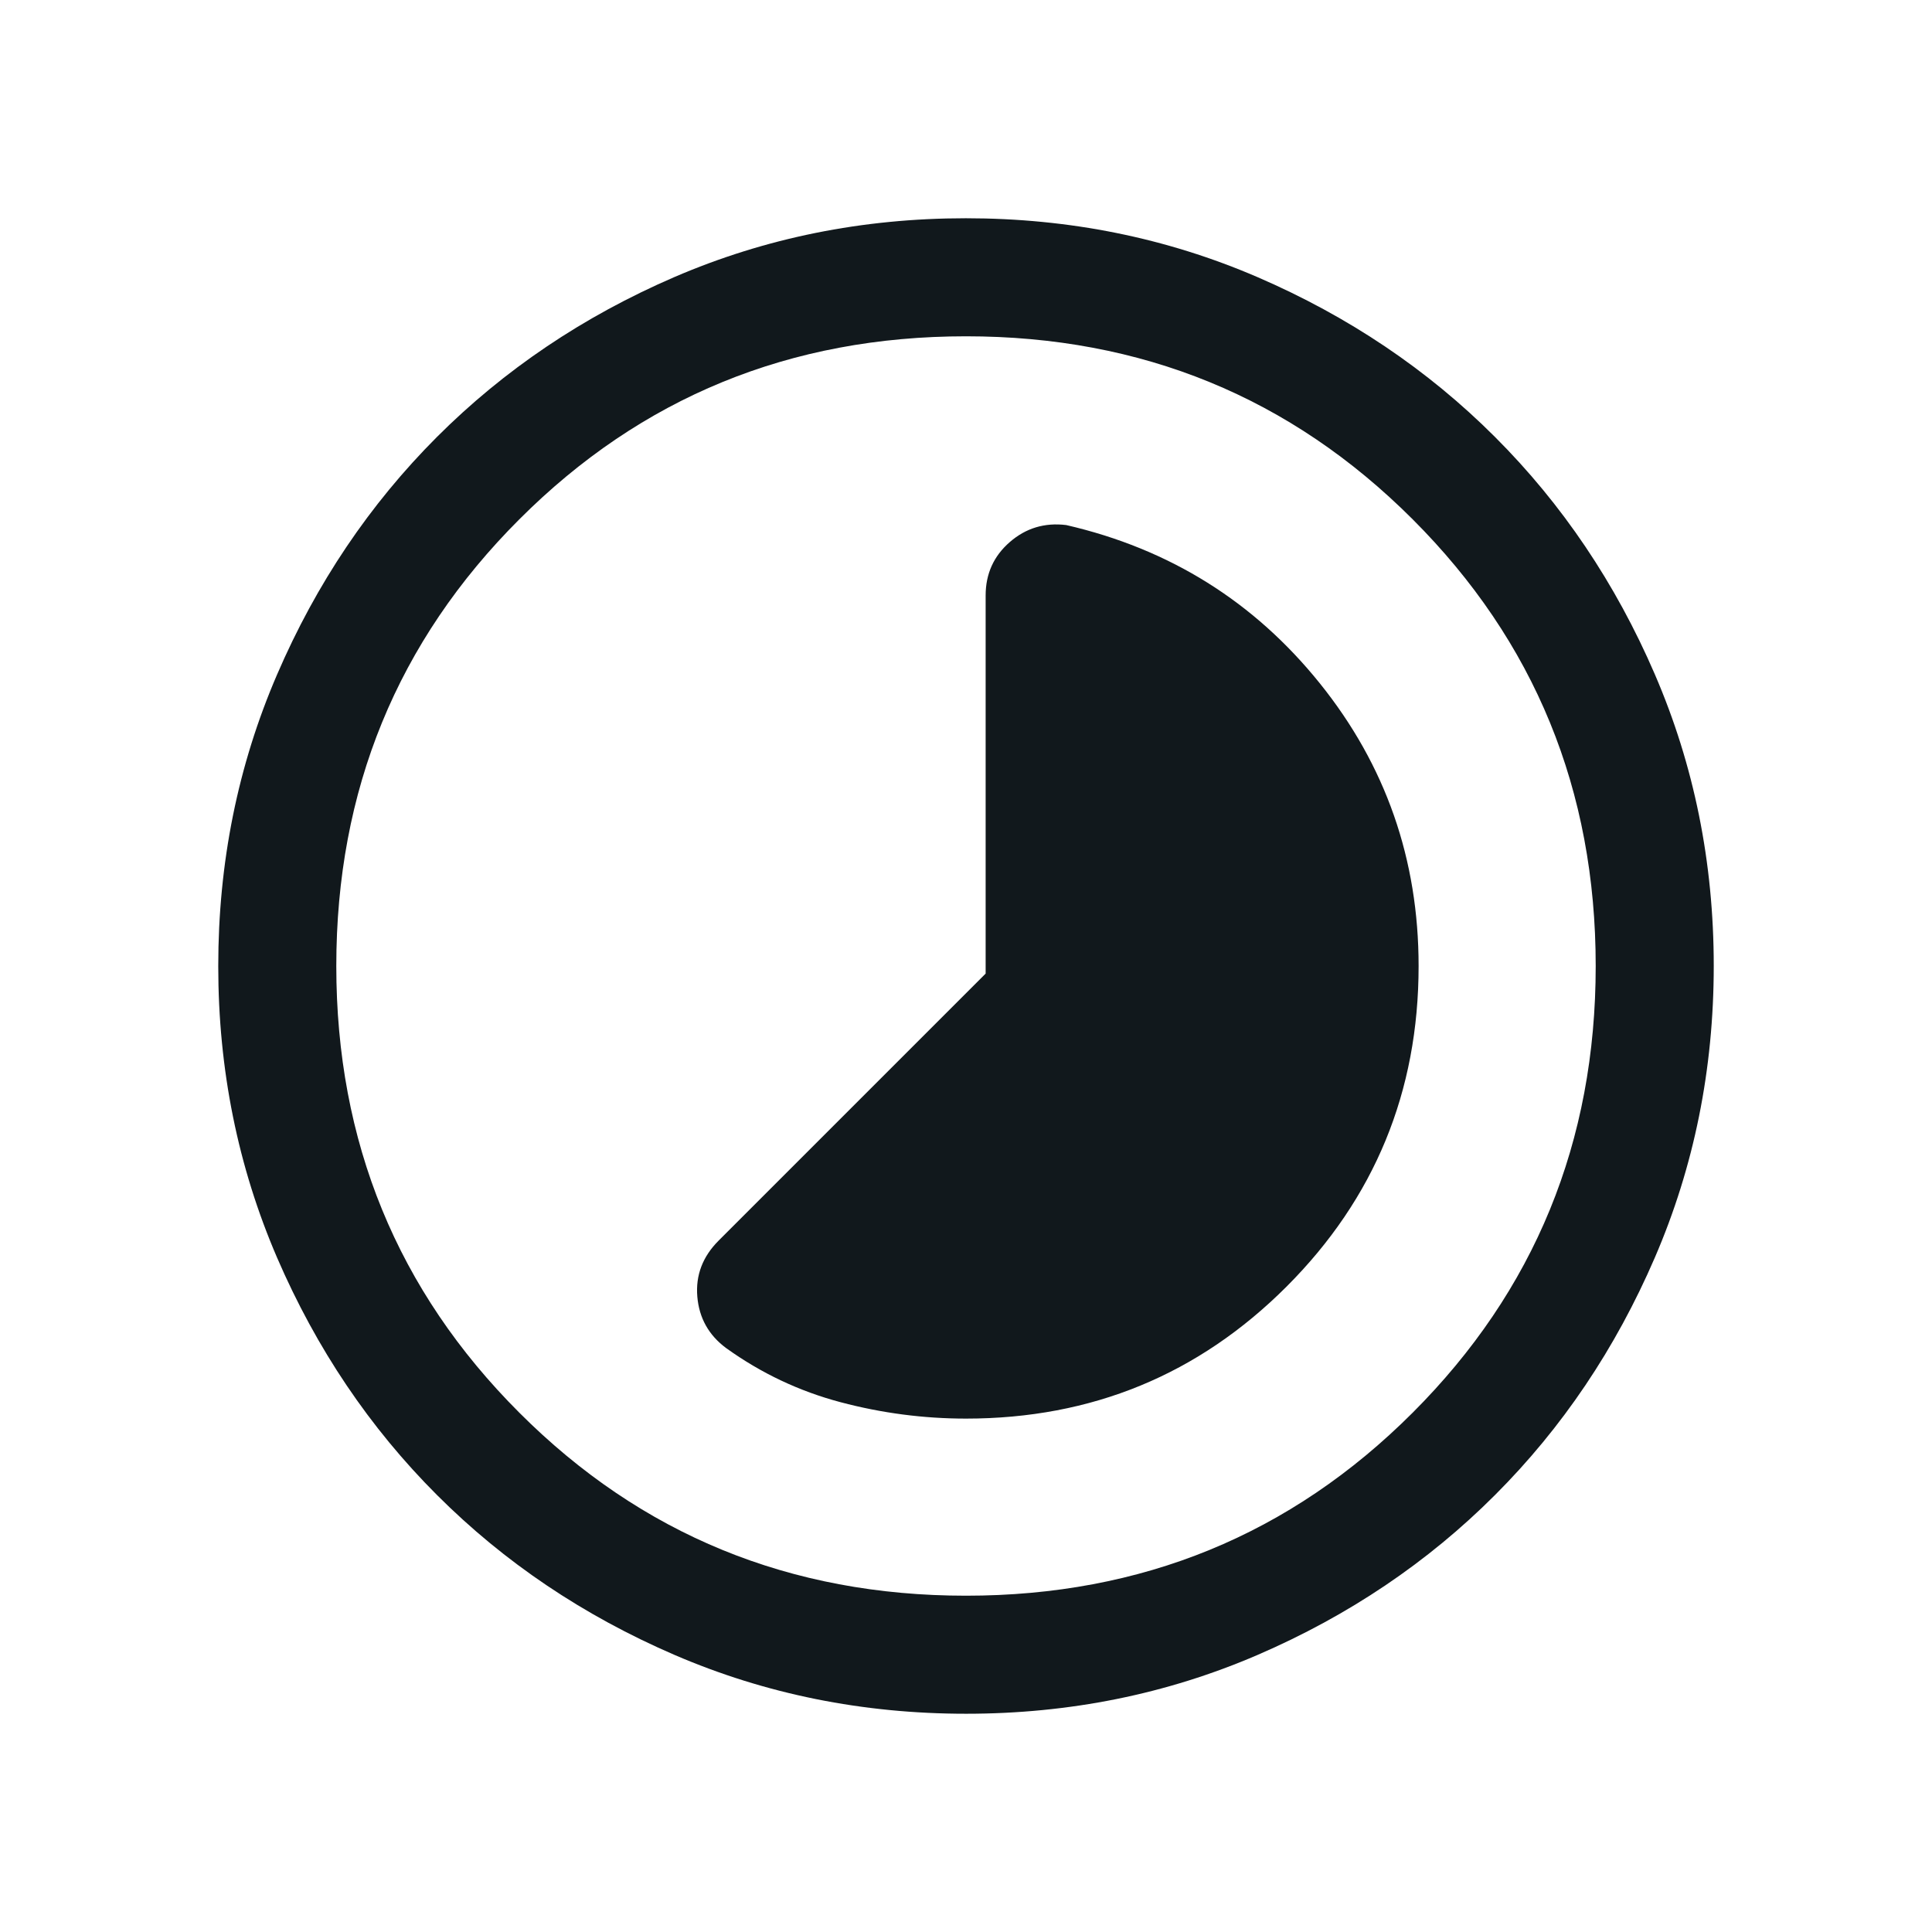 <svg width="30" height="30" viewBox="0 0 30 30" fill="none" xmlns="http://www.w3.org/2000/svg">
<mask id="mask0_5146_17930" style="mask-type:alpha" maskUnits="userSpaceOnUse" x="0" y="0" width="30" height="30">
<rect x="0.333" y="0.333" width="29.333" height="29.333" fill="#D9D9D9"/>
</mask>
<g mask="url(#mask0_5146_17930)">
<path d="M15 22.028C16.952 22.028 18.611 21.345 19.978 19.978C21.344 18.611 22.028 16.952 22.028 15C22.028 13.345 21.517 11.883 20.496 10.613C19.475 9.343 18.162 8.523 16.556 8.153C16.22 8.112 15.928 8.201 15.679 8.418C15.43 8.635 15.305 8.911 15.305 9.246V15.118L11.159 19.264C10.91 19.513 10.8 19.803 10.828 20.135C10.856 20.466 11.005 20.732 11.274 20.932C11.818 21.323 12.41 21.603 13.051 21.773C13.691 21.943 14.341 22.028 15 22.028ZM15.002 26.611C13.396 26.611 11.886 26.306 10.473 25.697C9.06 25.087 7.831 24.26 6.786 23.215C5.741 22.171 4.913 20.942 4.303 19.53C3.694 18.117 3.389 16.608 3.389 15.002C3.389 13.396 3.693 11.887 4.303 10.473C4.912 9.06 5.74 7.831 6.784 6.786C7.829 5.741 9.058 4.913 10.47 4.303C11.883 3.694 13.392 3.389 14.998 3.389C16.604 3.389 18.113 3.694 19.526 4.303C20.939 4.913 22.169 5.74 23.214 6.785C24.259 7.829 25.087 9.058 25.696 10.47C26.306 11.883 26.611 13.392 26.611 14.998C26.611 16.604 26.306 18.113 25.697 19.526C25.087 20.94 24.26 22.169 23.215 23.214C22.171 24.259 20.942 25.087 19.529 25.697C18.117 26.306 16.608 26.611 15.002 26.611ZM15 24.778C17.729 24.778 20.041 23.831 21.936 21.936C23.83 20.042 24.778 17.73 24.778 15C24.778 12.27 23.83 9.958 21.936 8.064C20.041 6.169 17.729 5.222 15 5.222C12.27 5.222 9.958 6.169 8.064 8.064C6.169 9.958 5.222 12.27 5.222 15C5.222 17.73 6.169 20.042 8.064 21.936C9.958 23.831 12.27 24.778 15 24.778Z" fill="#11181C"/>
</g>
</svg>
